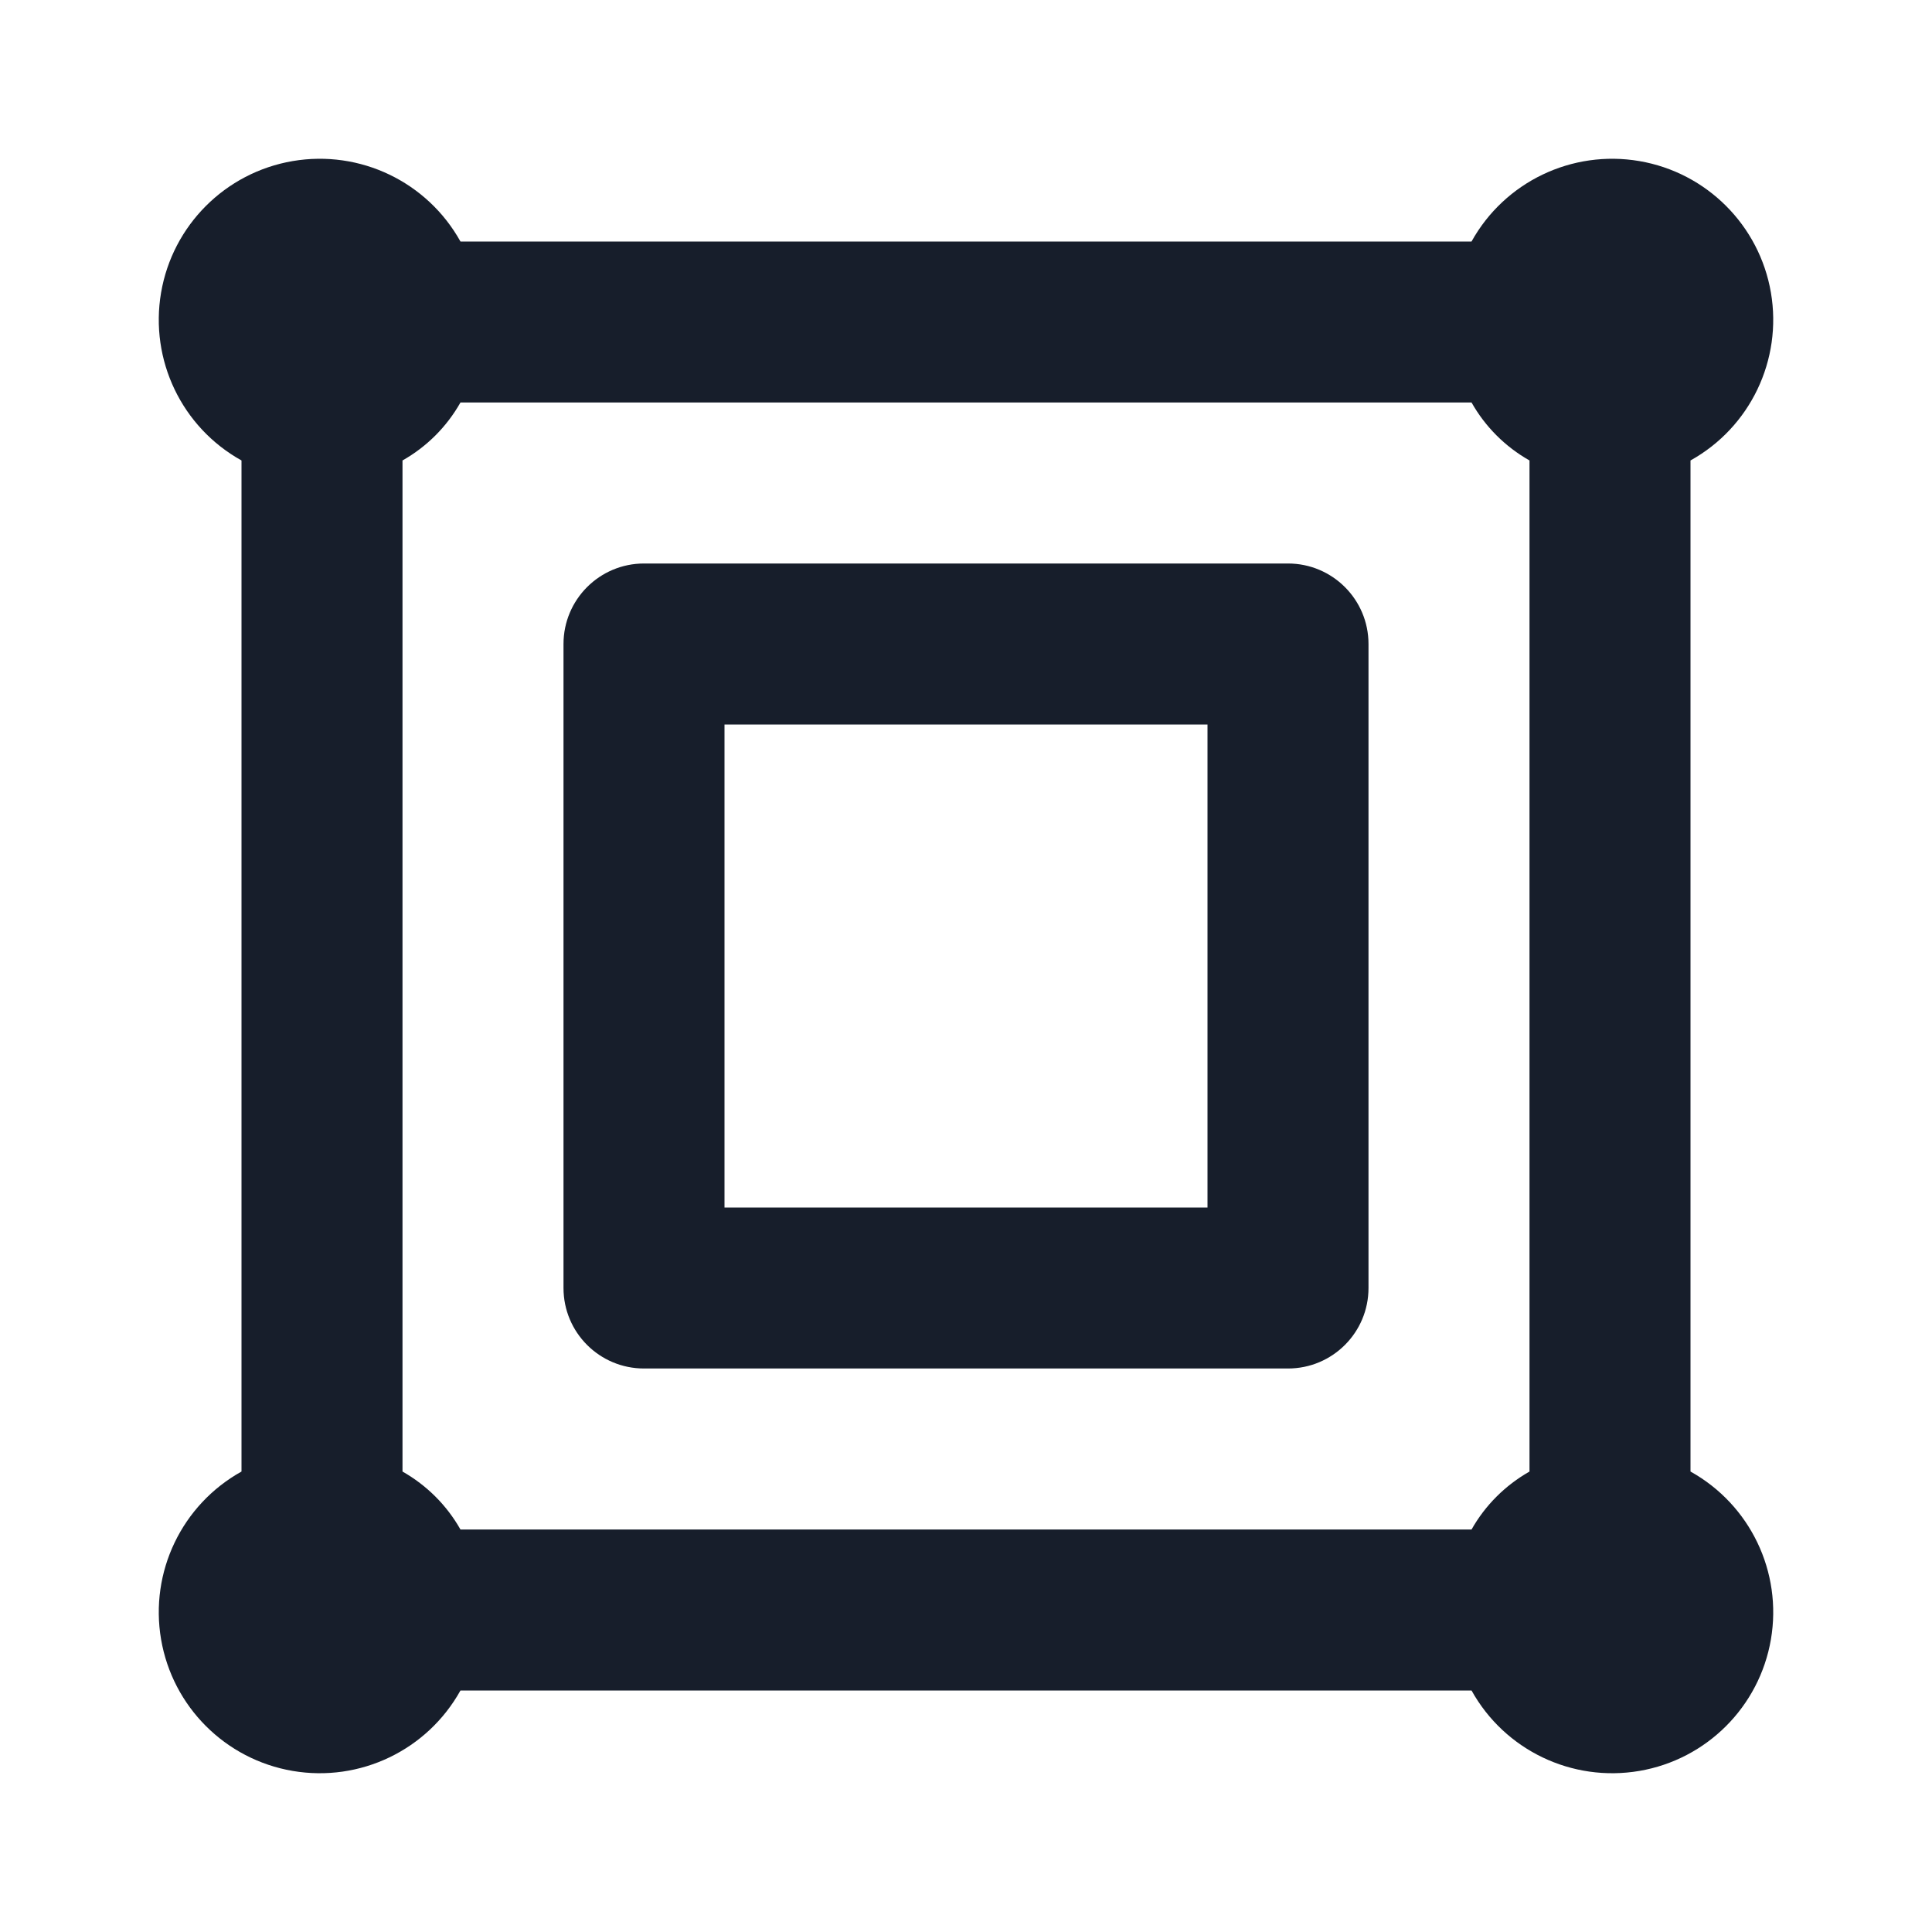 <svg width="24" height="24" viewBox="0 0 24 24" fill="none" xmlns="http://www.w3.org/2000/svg">
<path fill-rule="evenodd" clip-rule="evenodd" d="M16 7H8C7.448 7 7 7.448 7 8V16C7 16.553 7.448 17 8 17H16C16.552 17 17 16.553 17 16V8C17 7.448 16.552 7 16 7ZM15 15H9V9H15V15ZM21 18.28V5.72C21.742 5.308 22.142 4.472 21.999 3.635C21.856 2.799 21.201 2.144 20.365 2.001C19.528 1.858 18.692 2.258 18.28 3H5.72C5.307 2.258 4.472 1.858 3.635 2.001C2.799 2.144 2.144 2.799 2.001 3.635C1.858 4.472 2.258 5.308 3 5.72V18.28C2.258 18.693 1.858 19.528 2.001 20.365C2.144 21.201 2.799 21.856 3.635 21.999C4.472 22.142 5.307 21.742 5.72 21H18.28C18.692 21.742 19.528 22.142 20.365 21.999C21.201 21.856 21.856 21.201 21.999 20.365C22.142 19.528 21.742 18.693 21 18.28ZM19 18.28C18.699 18.451 18.45 18.699 18.28 19H5.72C5.55 18.699 5.301 18.451 5 18.28V5.72C5.301 5.55 5.55 5.301 5.72 5H18.28C18.45 5.301 18.699 5.55 19 5.72V18.28Z" fill="#171E2B"/>
</svg>
